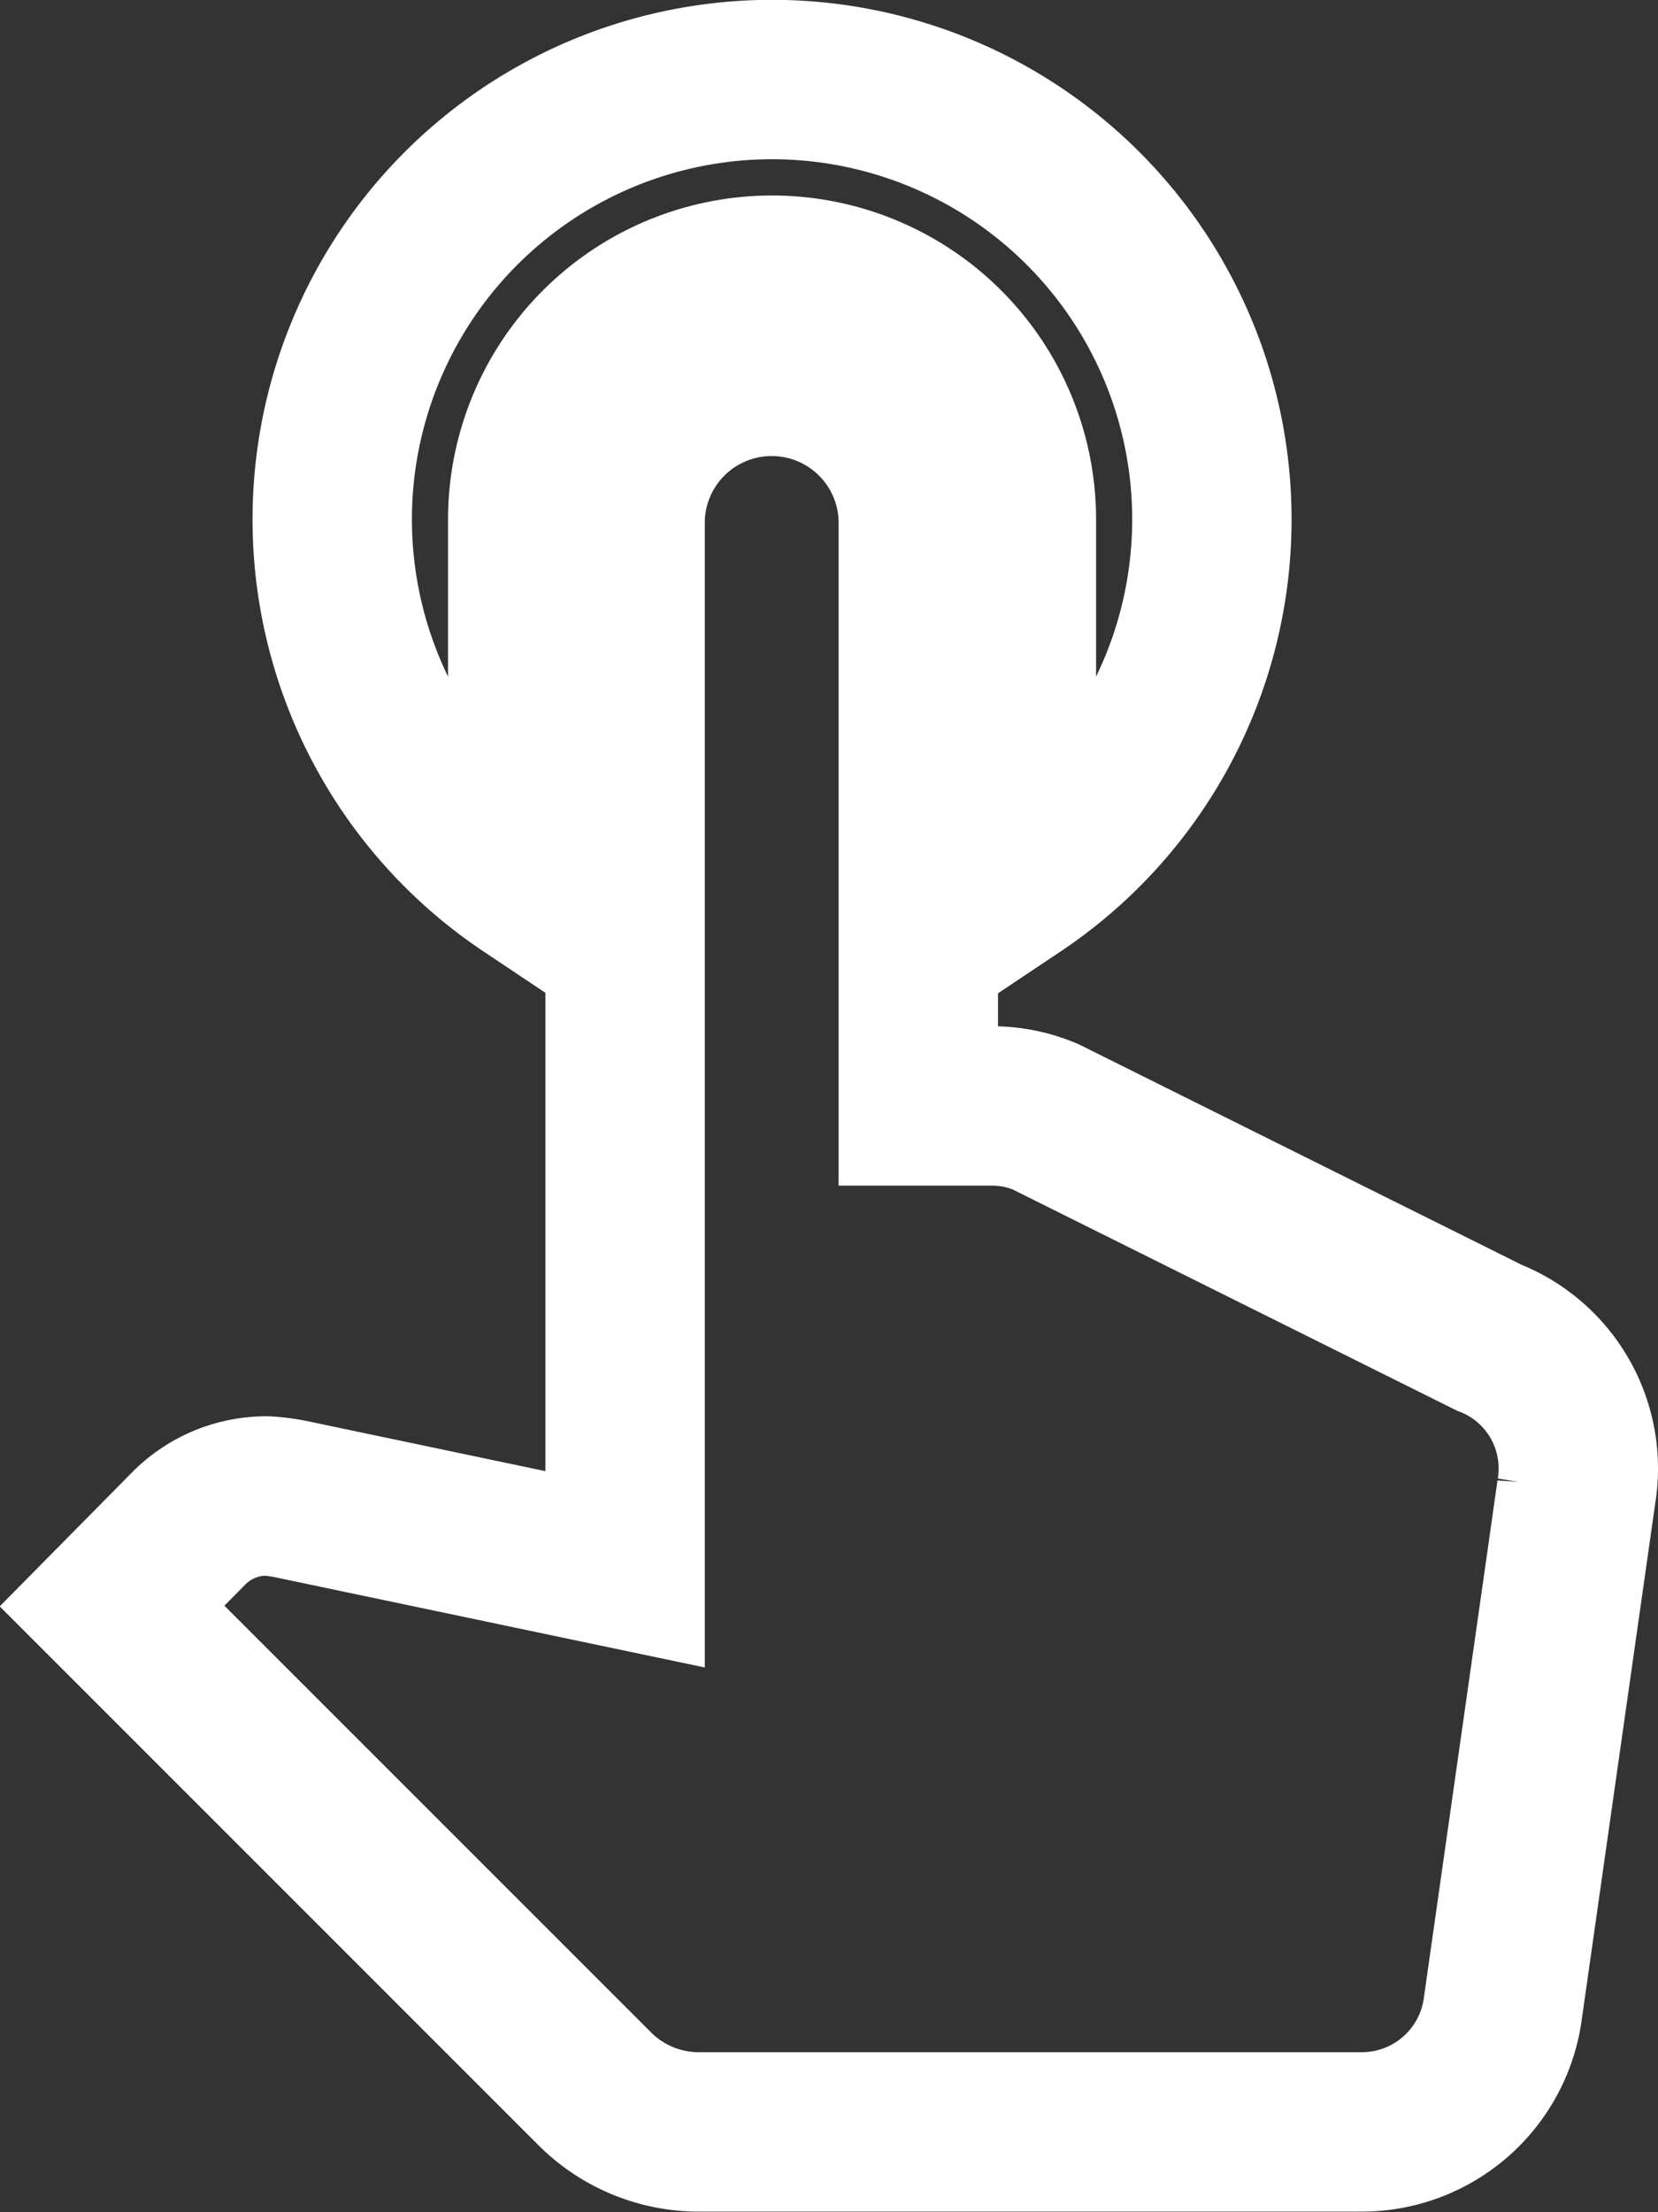 <svg xmlns="http://www.w3.org/2000/svg" width="20.805" height="27.754" viewBox="0 0 20.805 27.754">
  <rect x="0" y="0" width="20.805" height="27.754" fill="#333333" stroke="none"/>
  <path id="Icon_material-touch-app" data-name="Icon material-touch-app" d="M12.337,14.605V10.019a3.066,3.066,0,0,1,6.132,0v4.587a5.519,5.519,0,1,0-6.132,0ZM24.4,20.283l-5.568-2.772a1.727,1.727,0,0,0-.662-.135h-.932V10.019a1.84,1.84,0,0,0-3.679,0V23.19l-4.206-.883a2.143,2.143,0,0,0-.294-.037,1.372,1.372,0,0,0-.969.4l-.969.981,6.058,6.058a1.846,1.846,0,0,0,1.3.54H22.81a1.786,1.786,0,0,0,1.766-1.57l.92-6.463A1.763,1.763,0,0,0,24.4,20.283Z" transform="translate(-5.715 -3.5)" fill="none" stroke="#fff" stroke-width="2"/>
</svg>
